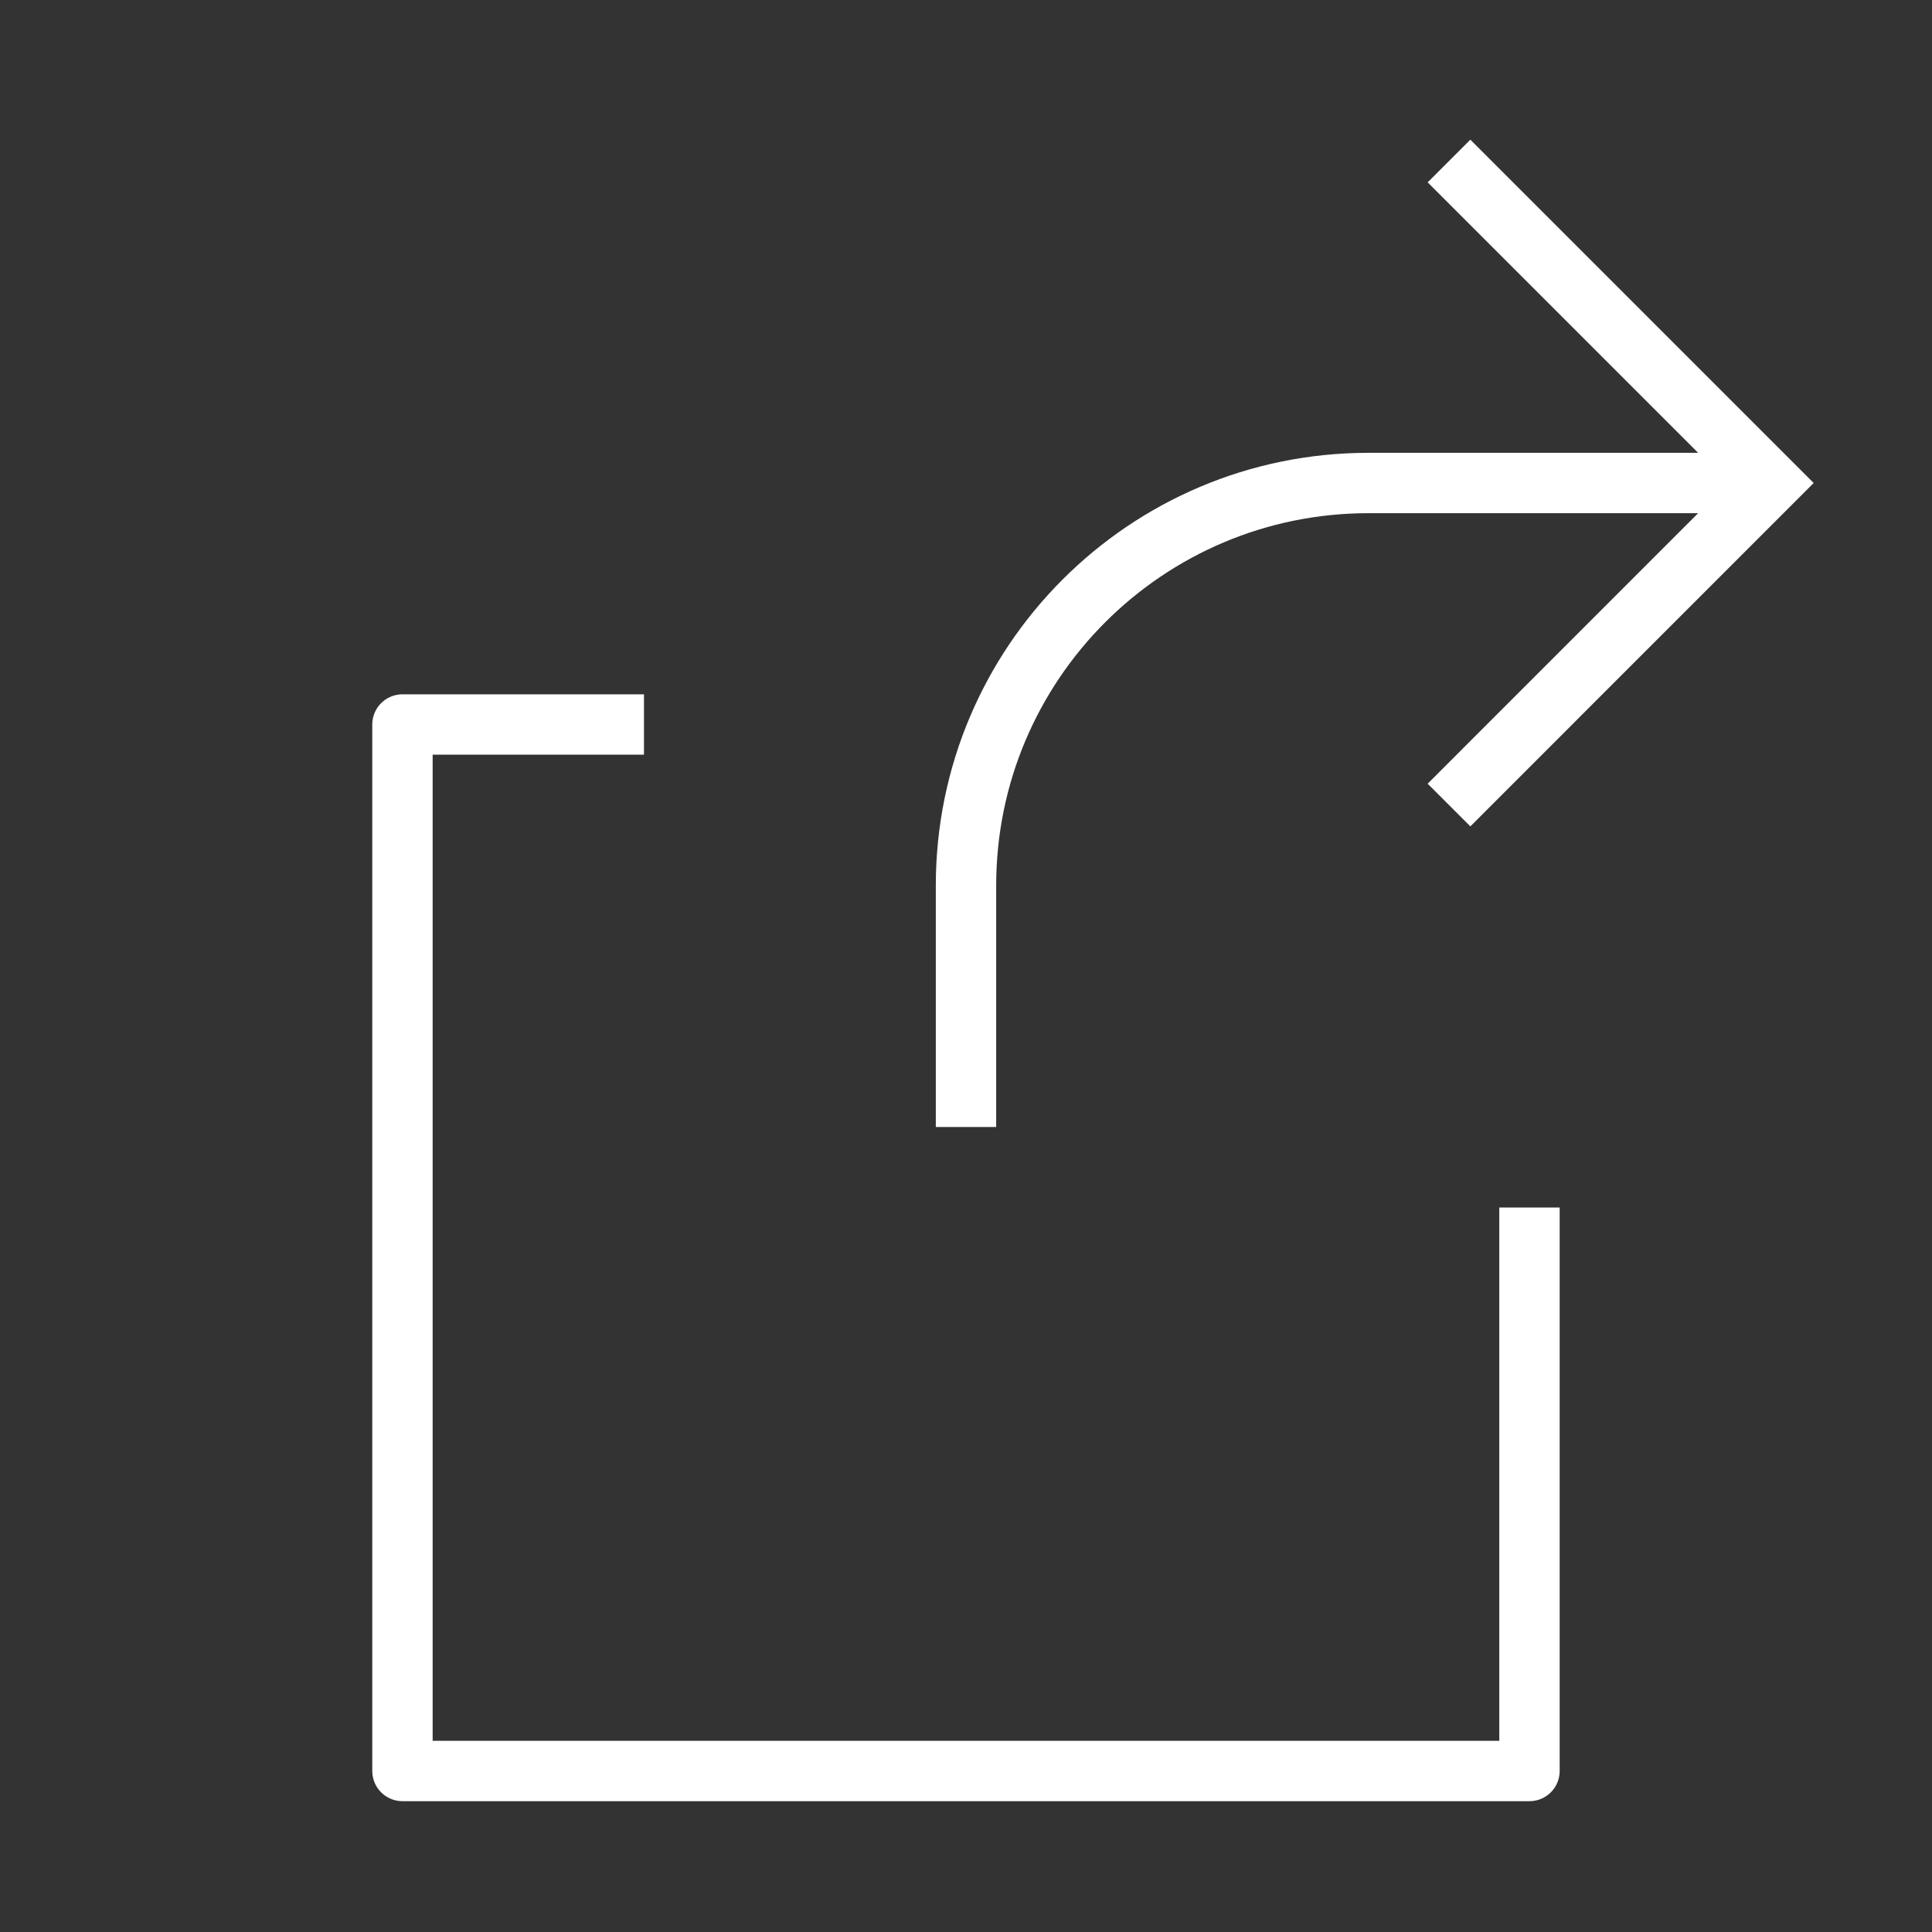 <svg width="32" height="32" viewBox="0 0 32 32" fill="none" xmlns="http://www.w3.org/2000/svg">
<rect x="0" y="0" width="32" height="32" fill="#333333" stroke="none"/>
<path d="M25.333 20V29.333H6.666V12H10.666" stroke="white" stroke-linejoin="round"/>
<path d="M24 2.667L29.333 8L24 13.334" stroke="white"/>
<path d="M28.667 8H22.667C18.985 8 16 10.985 16 14.667V18.667" stroke="white"/>
</svg>
